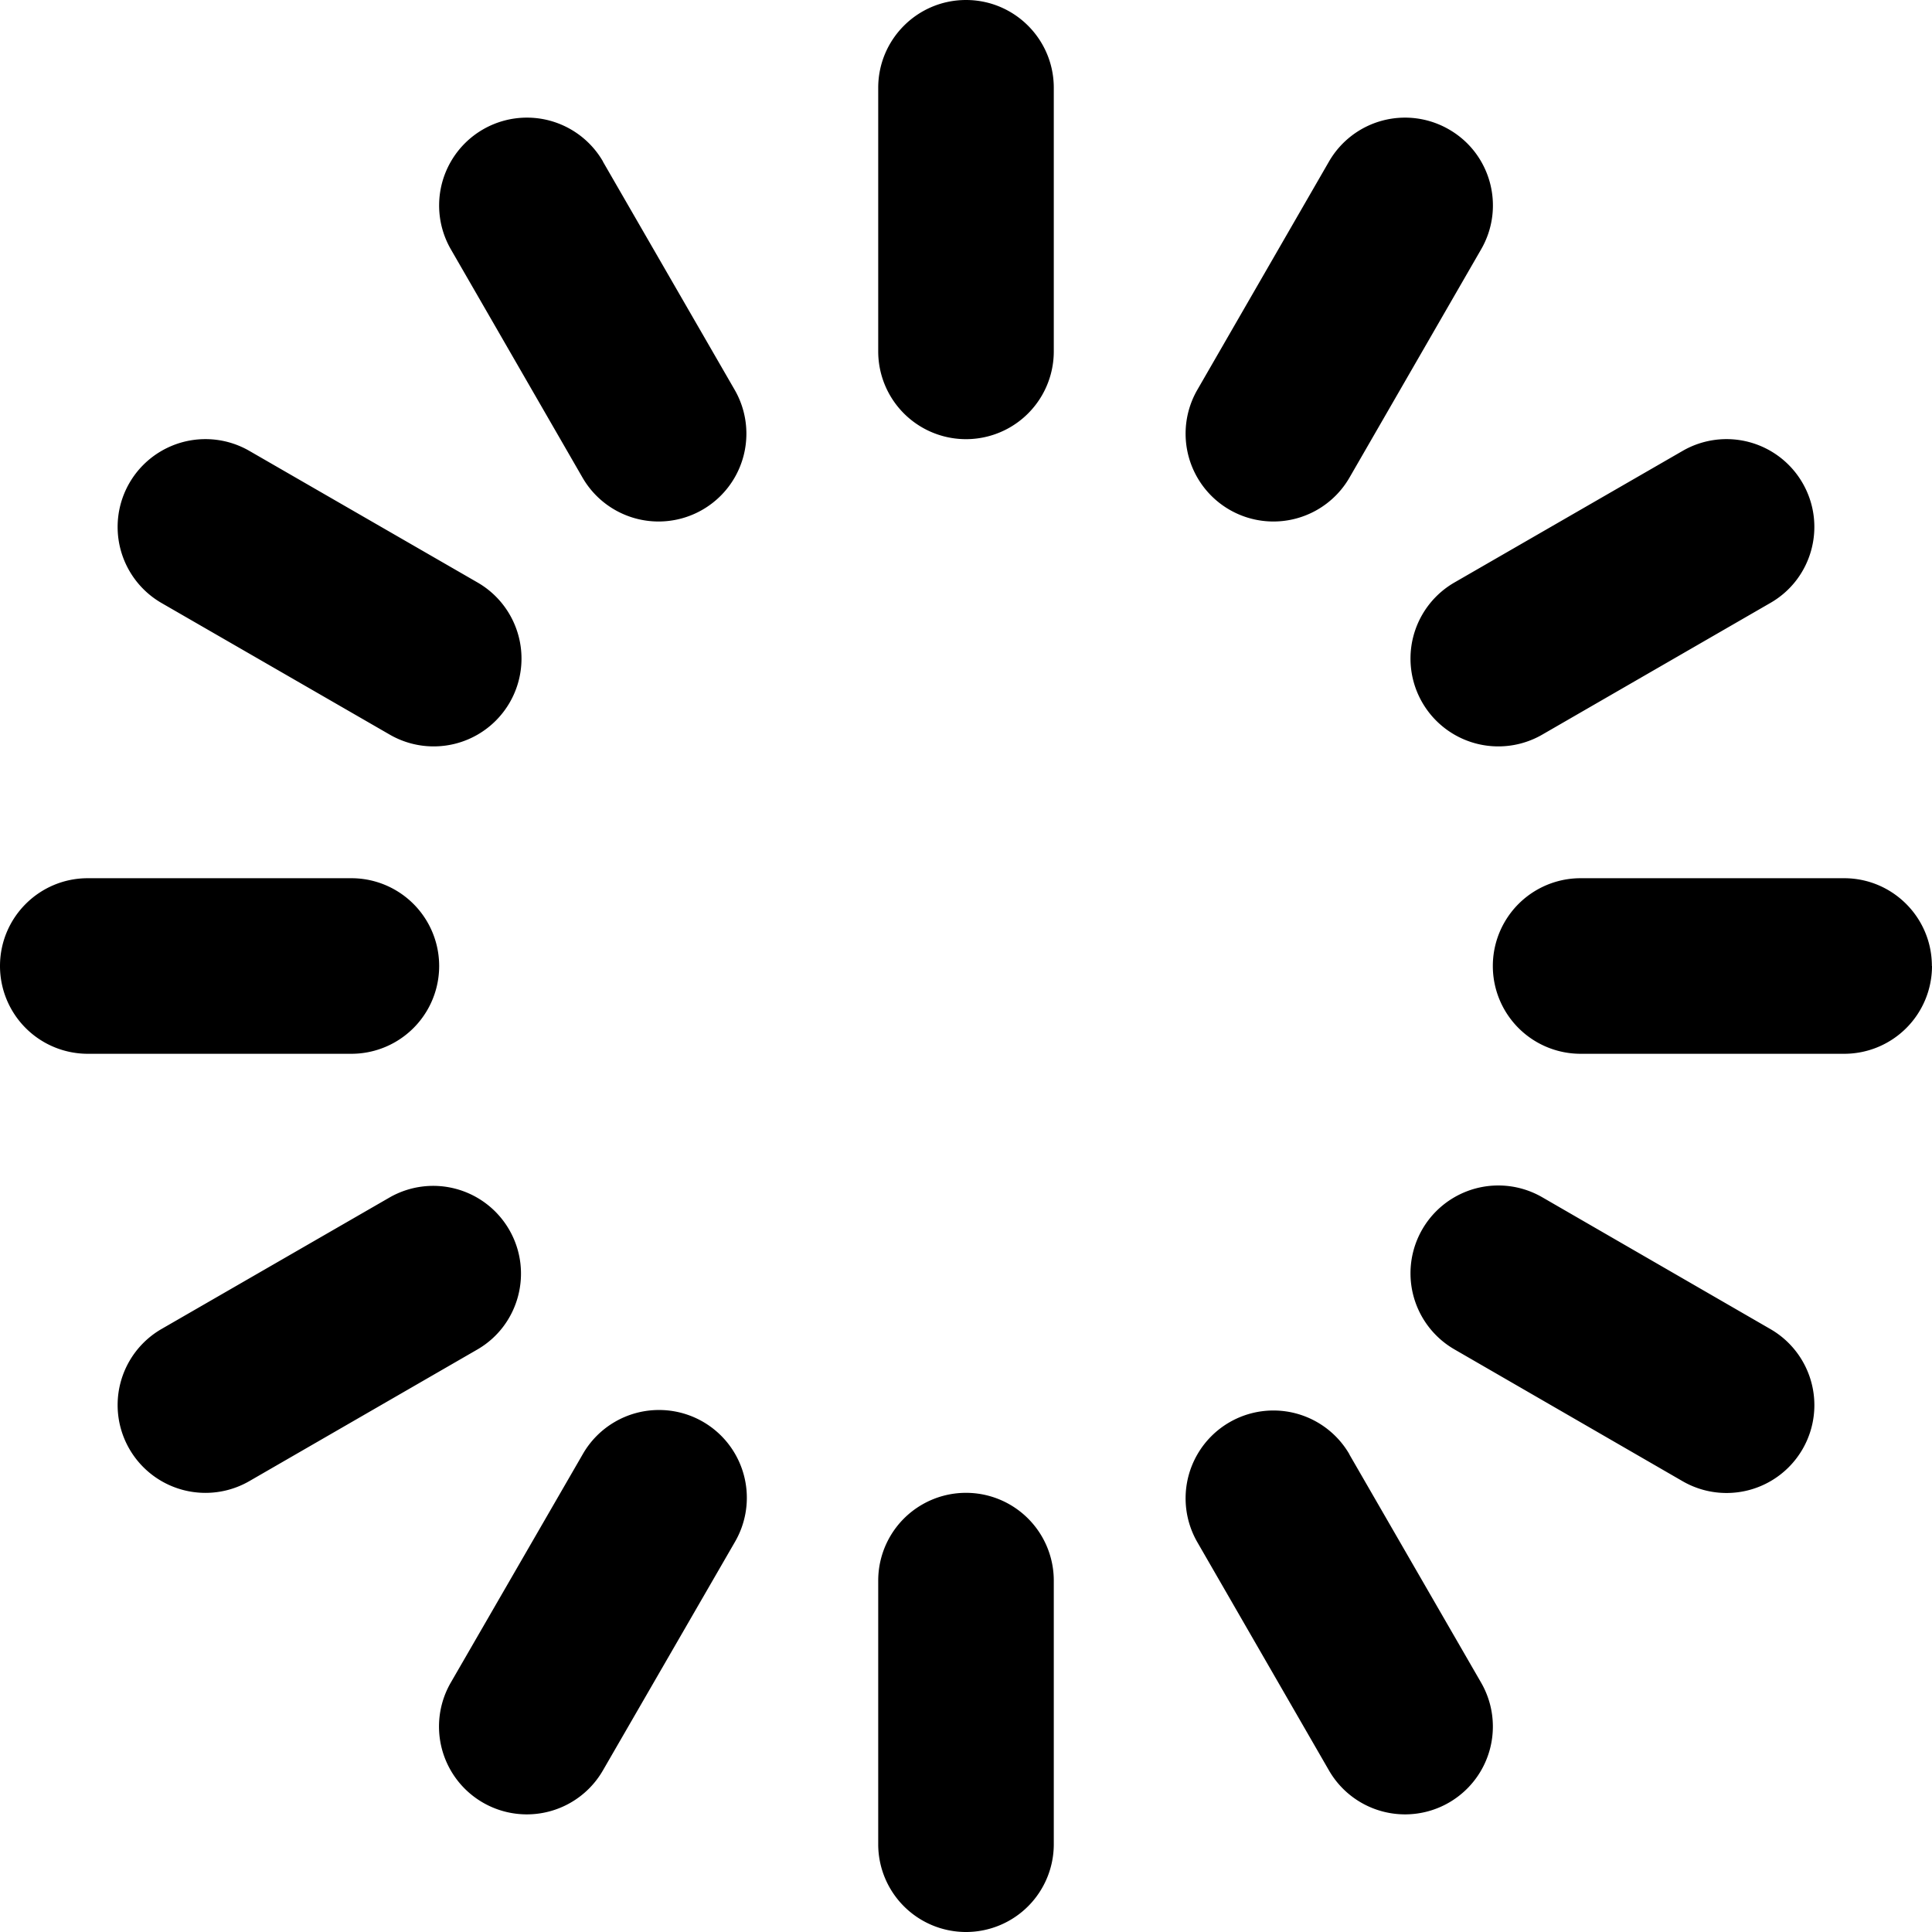 <?xml version="1.0" standalone="no"?><!DOCTYPE svg PUBLIC "-//W3C//DTD SVG 1.1//EN" "http://www.w3.org/Graphics/SVG/1.1/DTD/svg11.dtd"><svg t="1658128211393" class="icon" viewBox="0 0 1024 1024" version="1.1" xmlns="http://www.w3.org/2000/svg" p-id="7819" xmlns:xlink="http://www.w3.org/1999/xlink" width="200" height="200"><defs><style type="text/css">@font-face { font-family: feedback-iconfont; src: url("//at.alicdn.com/t/font_1031158_u69w8yhxdu.woff2?t=1630033759944") format("woff2"), url("//at.alicdn.com/t/font_1031158_u69w8yhxdu.woff?t=1630033759944") format("woff"), url("//at.alicdn.com/t/font_1031158_u69w8yhxdu.ttf?t=1630033759944") format("truetype"); }
</style></defs><path d="M512 0c25.728 0 46.528 20.864 46.528 46.528V186.24a46.528 46.528 0 0 1-93.056 0V46.528C465.472 20.864 486.272 0 512 0z m443.392 256c12.864 22.272 5.248 50.752-17.024 63.552l-120.96 69.824a46.528 46.528 0 0 1-46.528-80.64l120.96-69.76a46.528 46.528 0 0 1 63.552 17.024zM768 68.608c22.272 12.8 29.888 41.28 17.024 63.552l-69.76 120.96a46.528 46.528 0 1 1-80.64-46.528l69.76-120.96A46.528 46.528 0 0 1 768 68.608zM1024 512a46.528 46.528 0 0 1-46.528 46.528H837.76a46.528 46.528 0 1 1 0-93.056h139.648c25.664 0 46.528 20.8 46.528 46.528z m-308.8 258.88l69.824 120.96a46.528 46.528 0 0 1-80.64 46.528l-69.76-120.96a46.528 46.528 0 0 1 80.64-46.528z m102.208-136.32l120.96 69.888a46.528 46.528 0 0 1-46.528 80.64l-120.96-69.888a46.528 46.528 0 1 1 46.528-80.64zM512 1024a46.528 46.528 0 0 1-46.528-46.528V837.76a46.528 46.528 0 0 1 93.056 0v139.648A46.528 46.528 0 0 1 512 1024z m-162.88-276.672a46.528 46.528 0 0 1 40.32 70.08l-69.888 120.96a46.528 46.528 0 0 1-80.64-46.528l69.888-120.96a46.528 46.528 0 0 1 40.32-23.552z m-79.232-95.552c12.8 22.144 5.312 50.56-16.768 63.424l-120.96 69.824a46.528 46.528 0 0 1-46.528-80.64l120.96-69.76a46.528 46.528 0 0 1 63.296 17.152zM0 512c0-25.728 20.864-46.528 46.528-46.528H186.24a46.528 46.528 0 1 1 0 93.056H46.528A46.528 46.528 0 0 1 0 512z m132.16-273.024l120.96 69.76a46.528 46.528 0 1 1-46.528 80.64l-120.96-69.76a46.528 46.528 0 0 1 46.528-80.64z m187.392-153.344l69.824 120.96a46.528 46.528 0 0 1-80.64 46.528l-69.76-120.96a46.528 46.528 0 0 1 80.64-46.528z" p-id="7820"></path></svg>